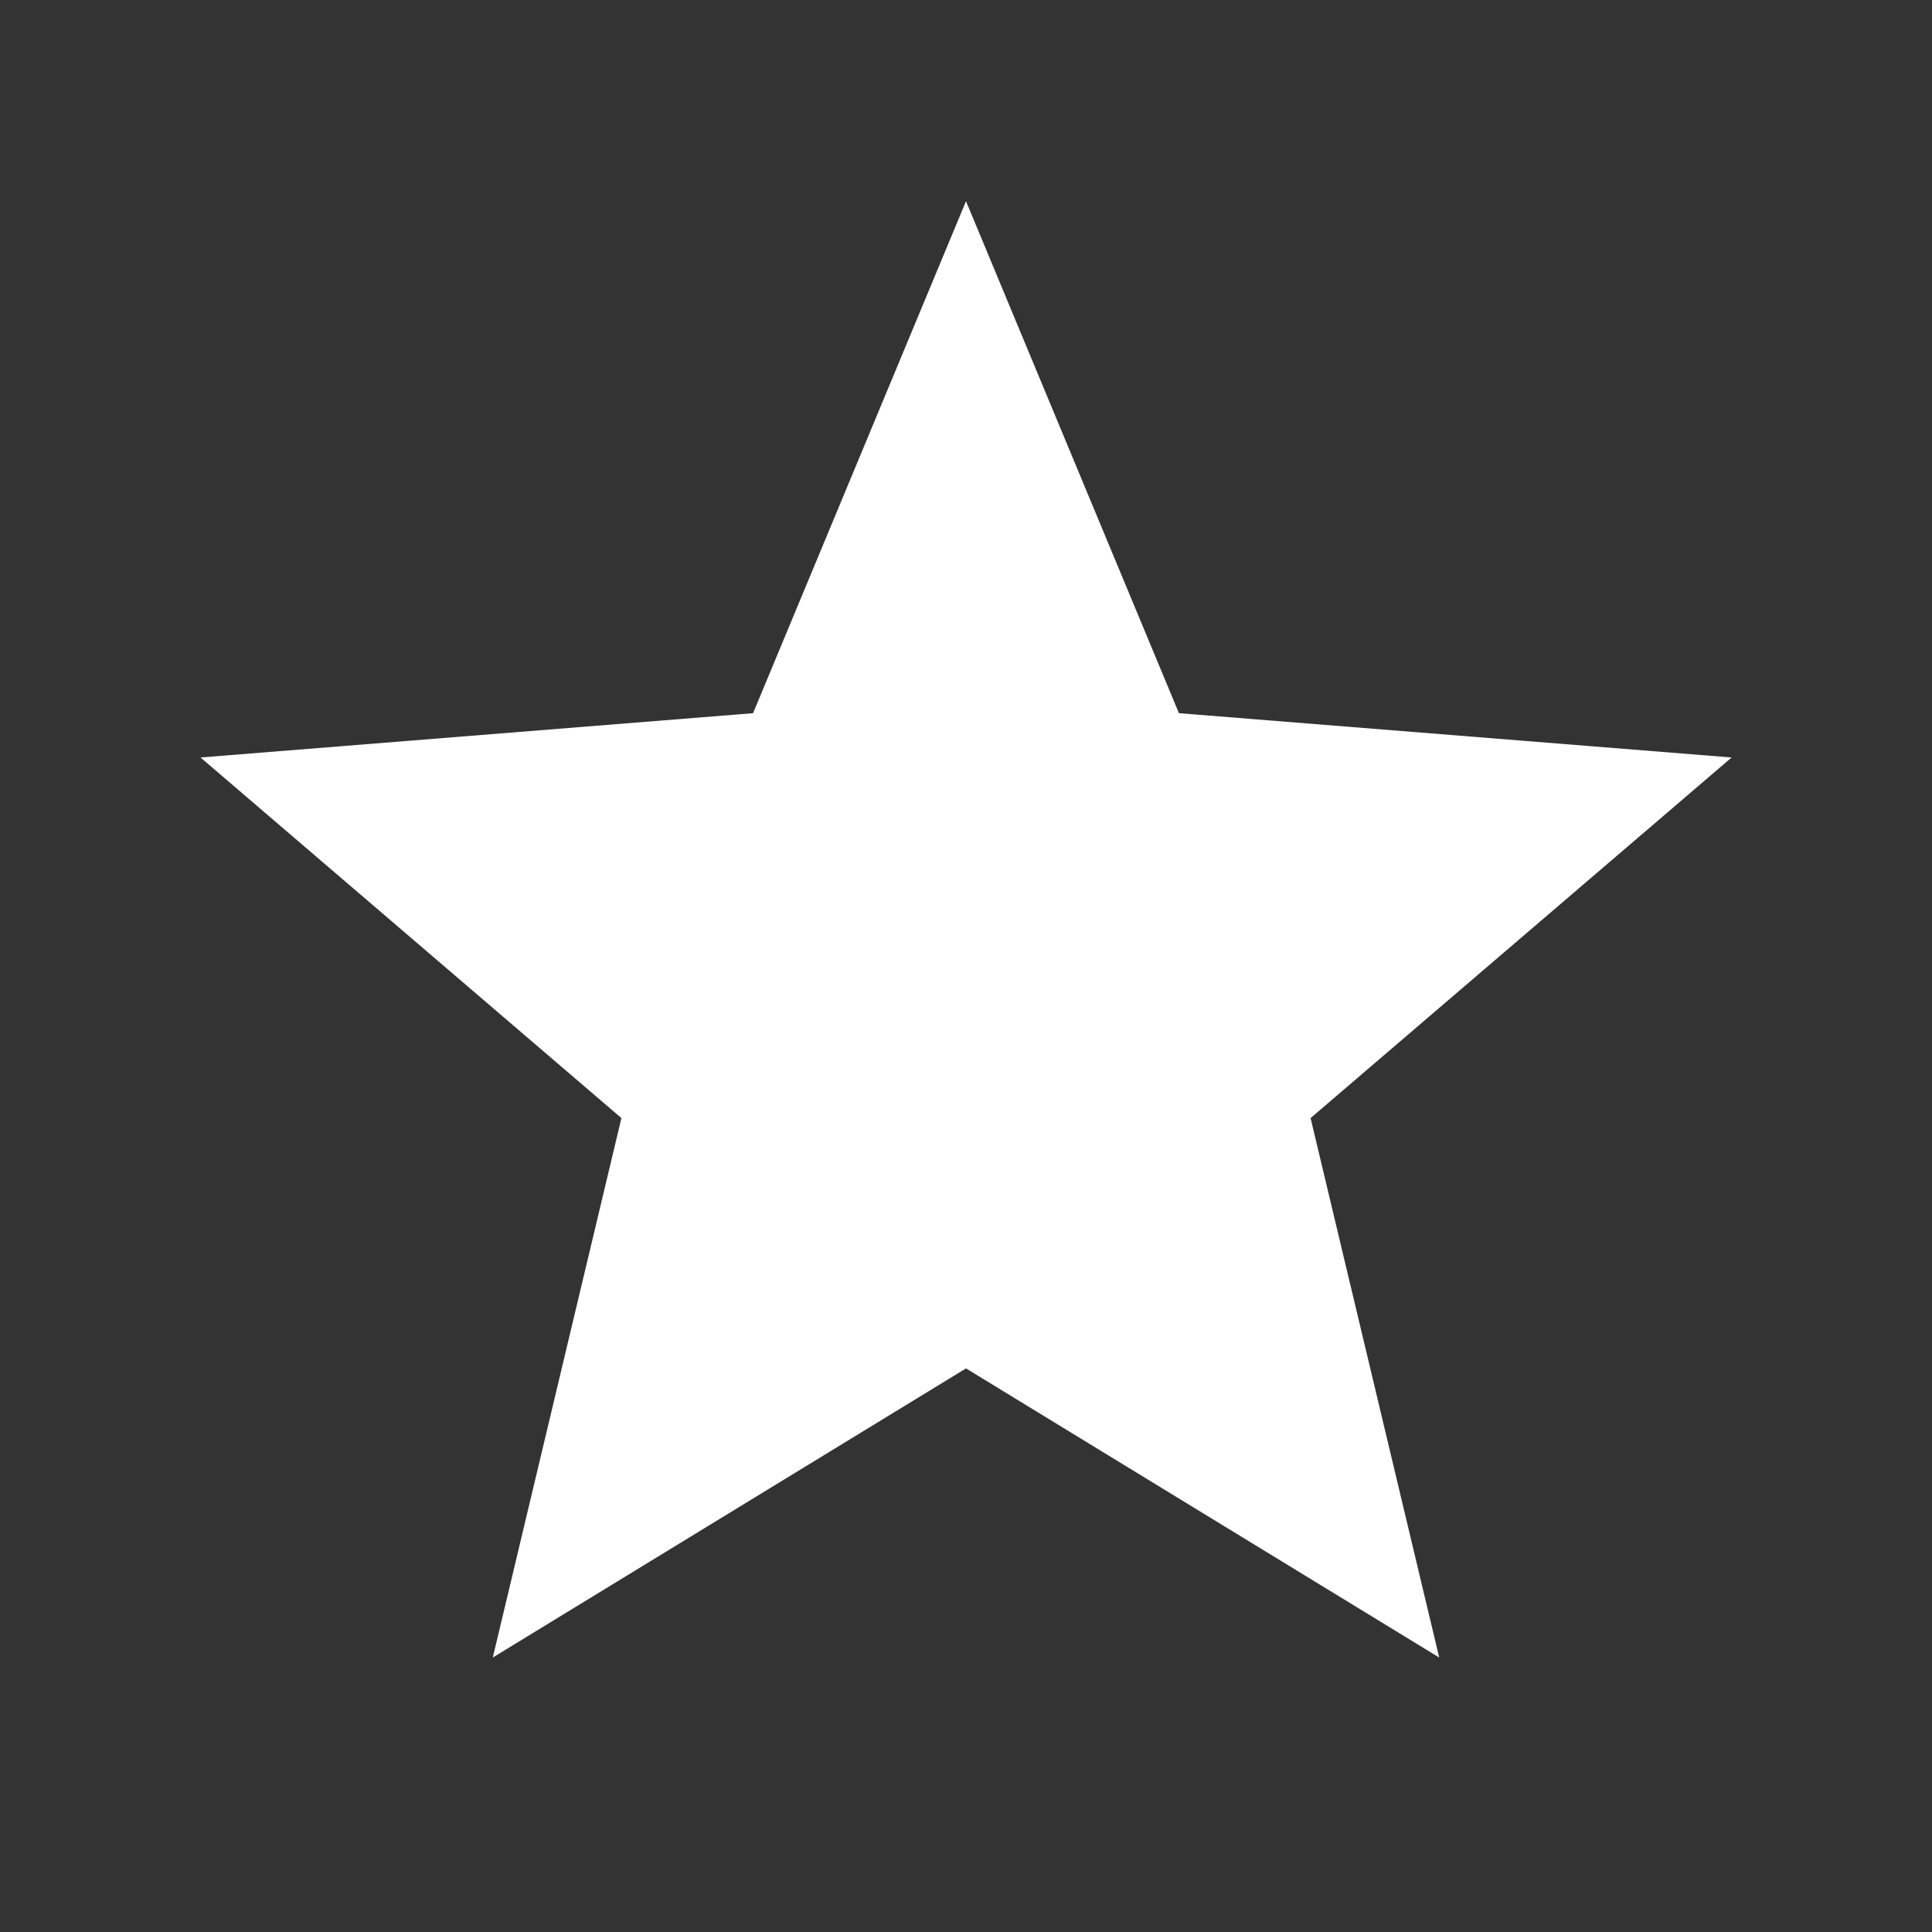 <svg width="14" height="14" viewBox="0 0 14 14" fill="none" xmlns="http://www.w3.org/2000/svg">
<rect x="0" y="0" width="14" height="14" fill="#333333" stroke="none"/>
<path d="M7 9.916L3.571 12.011L4.503 8.102L1.453 5.489L5.457 5.168L7 1.458L8.543 5.168L12.548 5.489L9.497 8.102L10.429 12.011L7 9.916Z" fill="white"/>
</svg>
